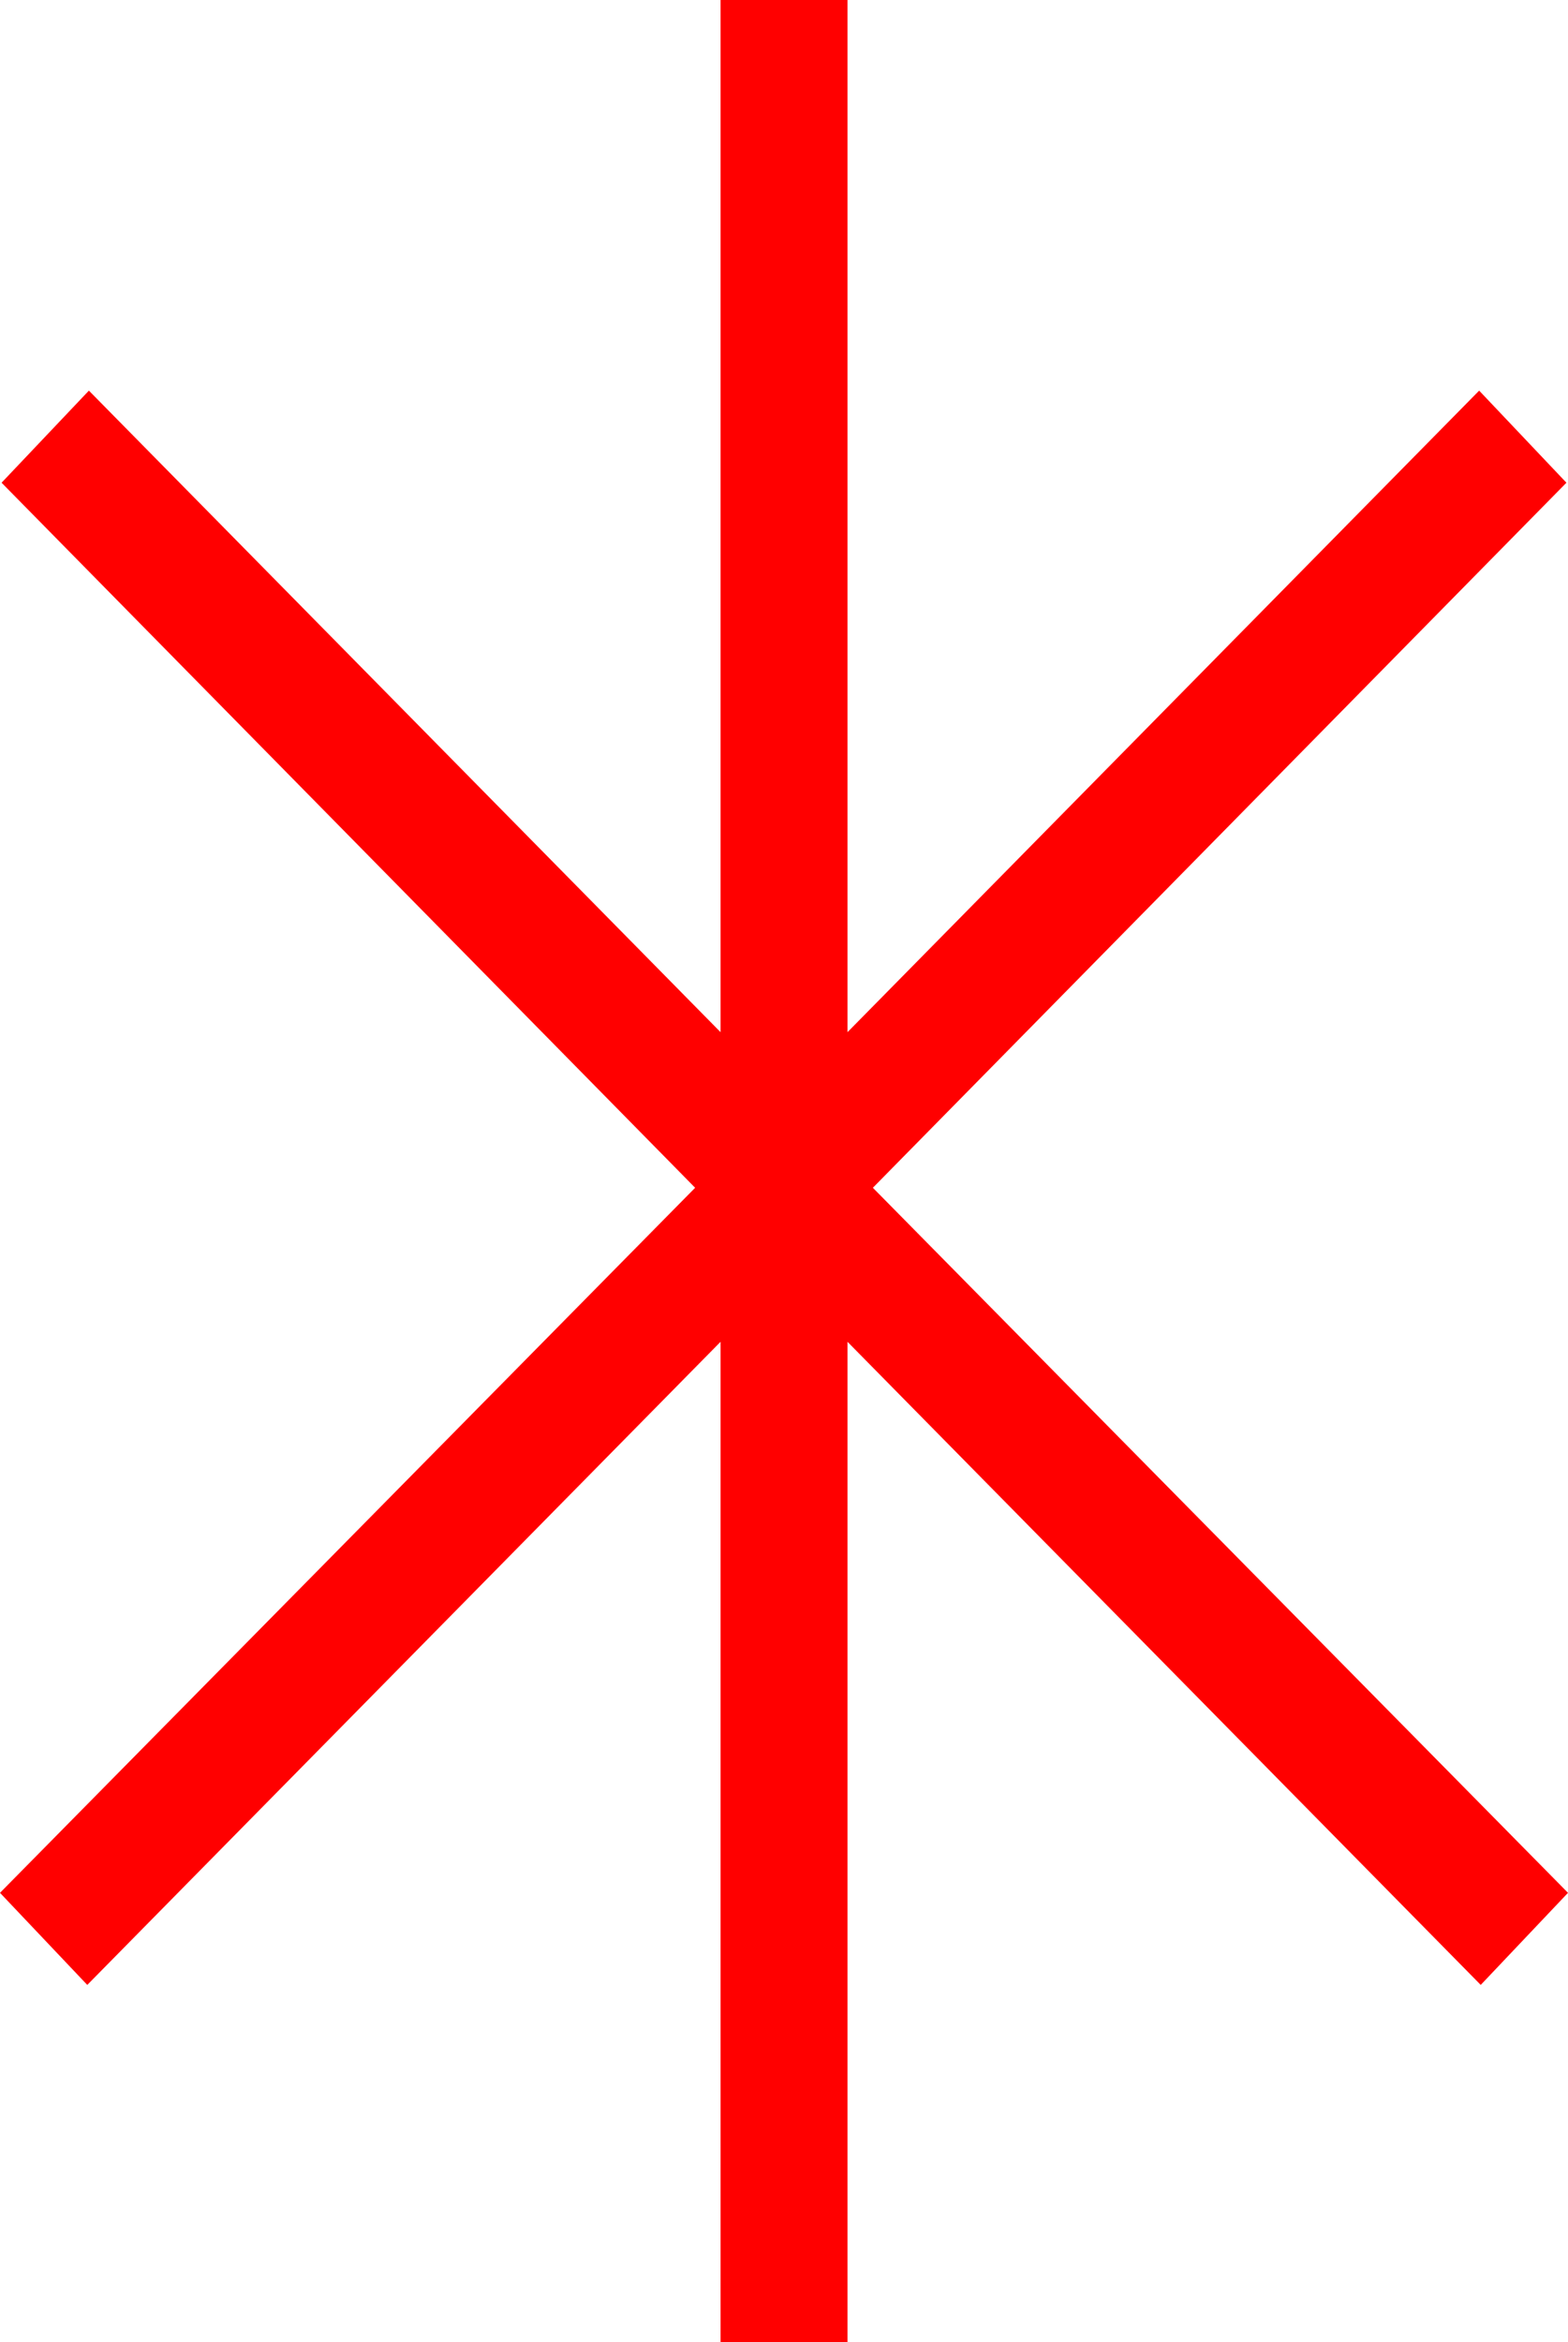 <?xml version="1.0" encoding="utf-8"?>
<!DOCTYPE svg PUBLIC "-//W3C//DTD SVG 1.1//EN" "http://www.w3.org/Graphics/SVG/1.1/DTD/svg11.dtd">
<svg width="28.945" height="43.213" xmlns="http://www.w3.org/2000/svg" xmlns:xlink="http://www.w3.org/1999/xlink" xmlns:xml="http://www.w3.org/XML/1998/namespace" version="1.1">
  <g>
    <g>
      <path style="fill:#FF0000;fill-opacity:1" d="M13.301,0L15.645,0 15.645,19.043 27.305,7.207 28.916,8.906 16.113,21.914 28.945,34.922 27.334,36.621 15.645,24.756 15.645,43.213 13.301,43.213 13.301,24.756 1.611,36.621 0,34.922 12.832,21.914 0.029,8.906 1.641,7.207 13.301,19.043 13.301,0z" />
    </g>
  </g>
</svg>